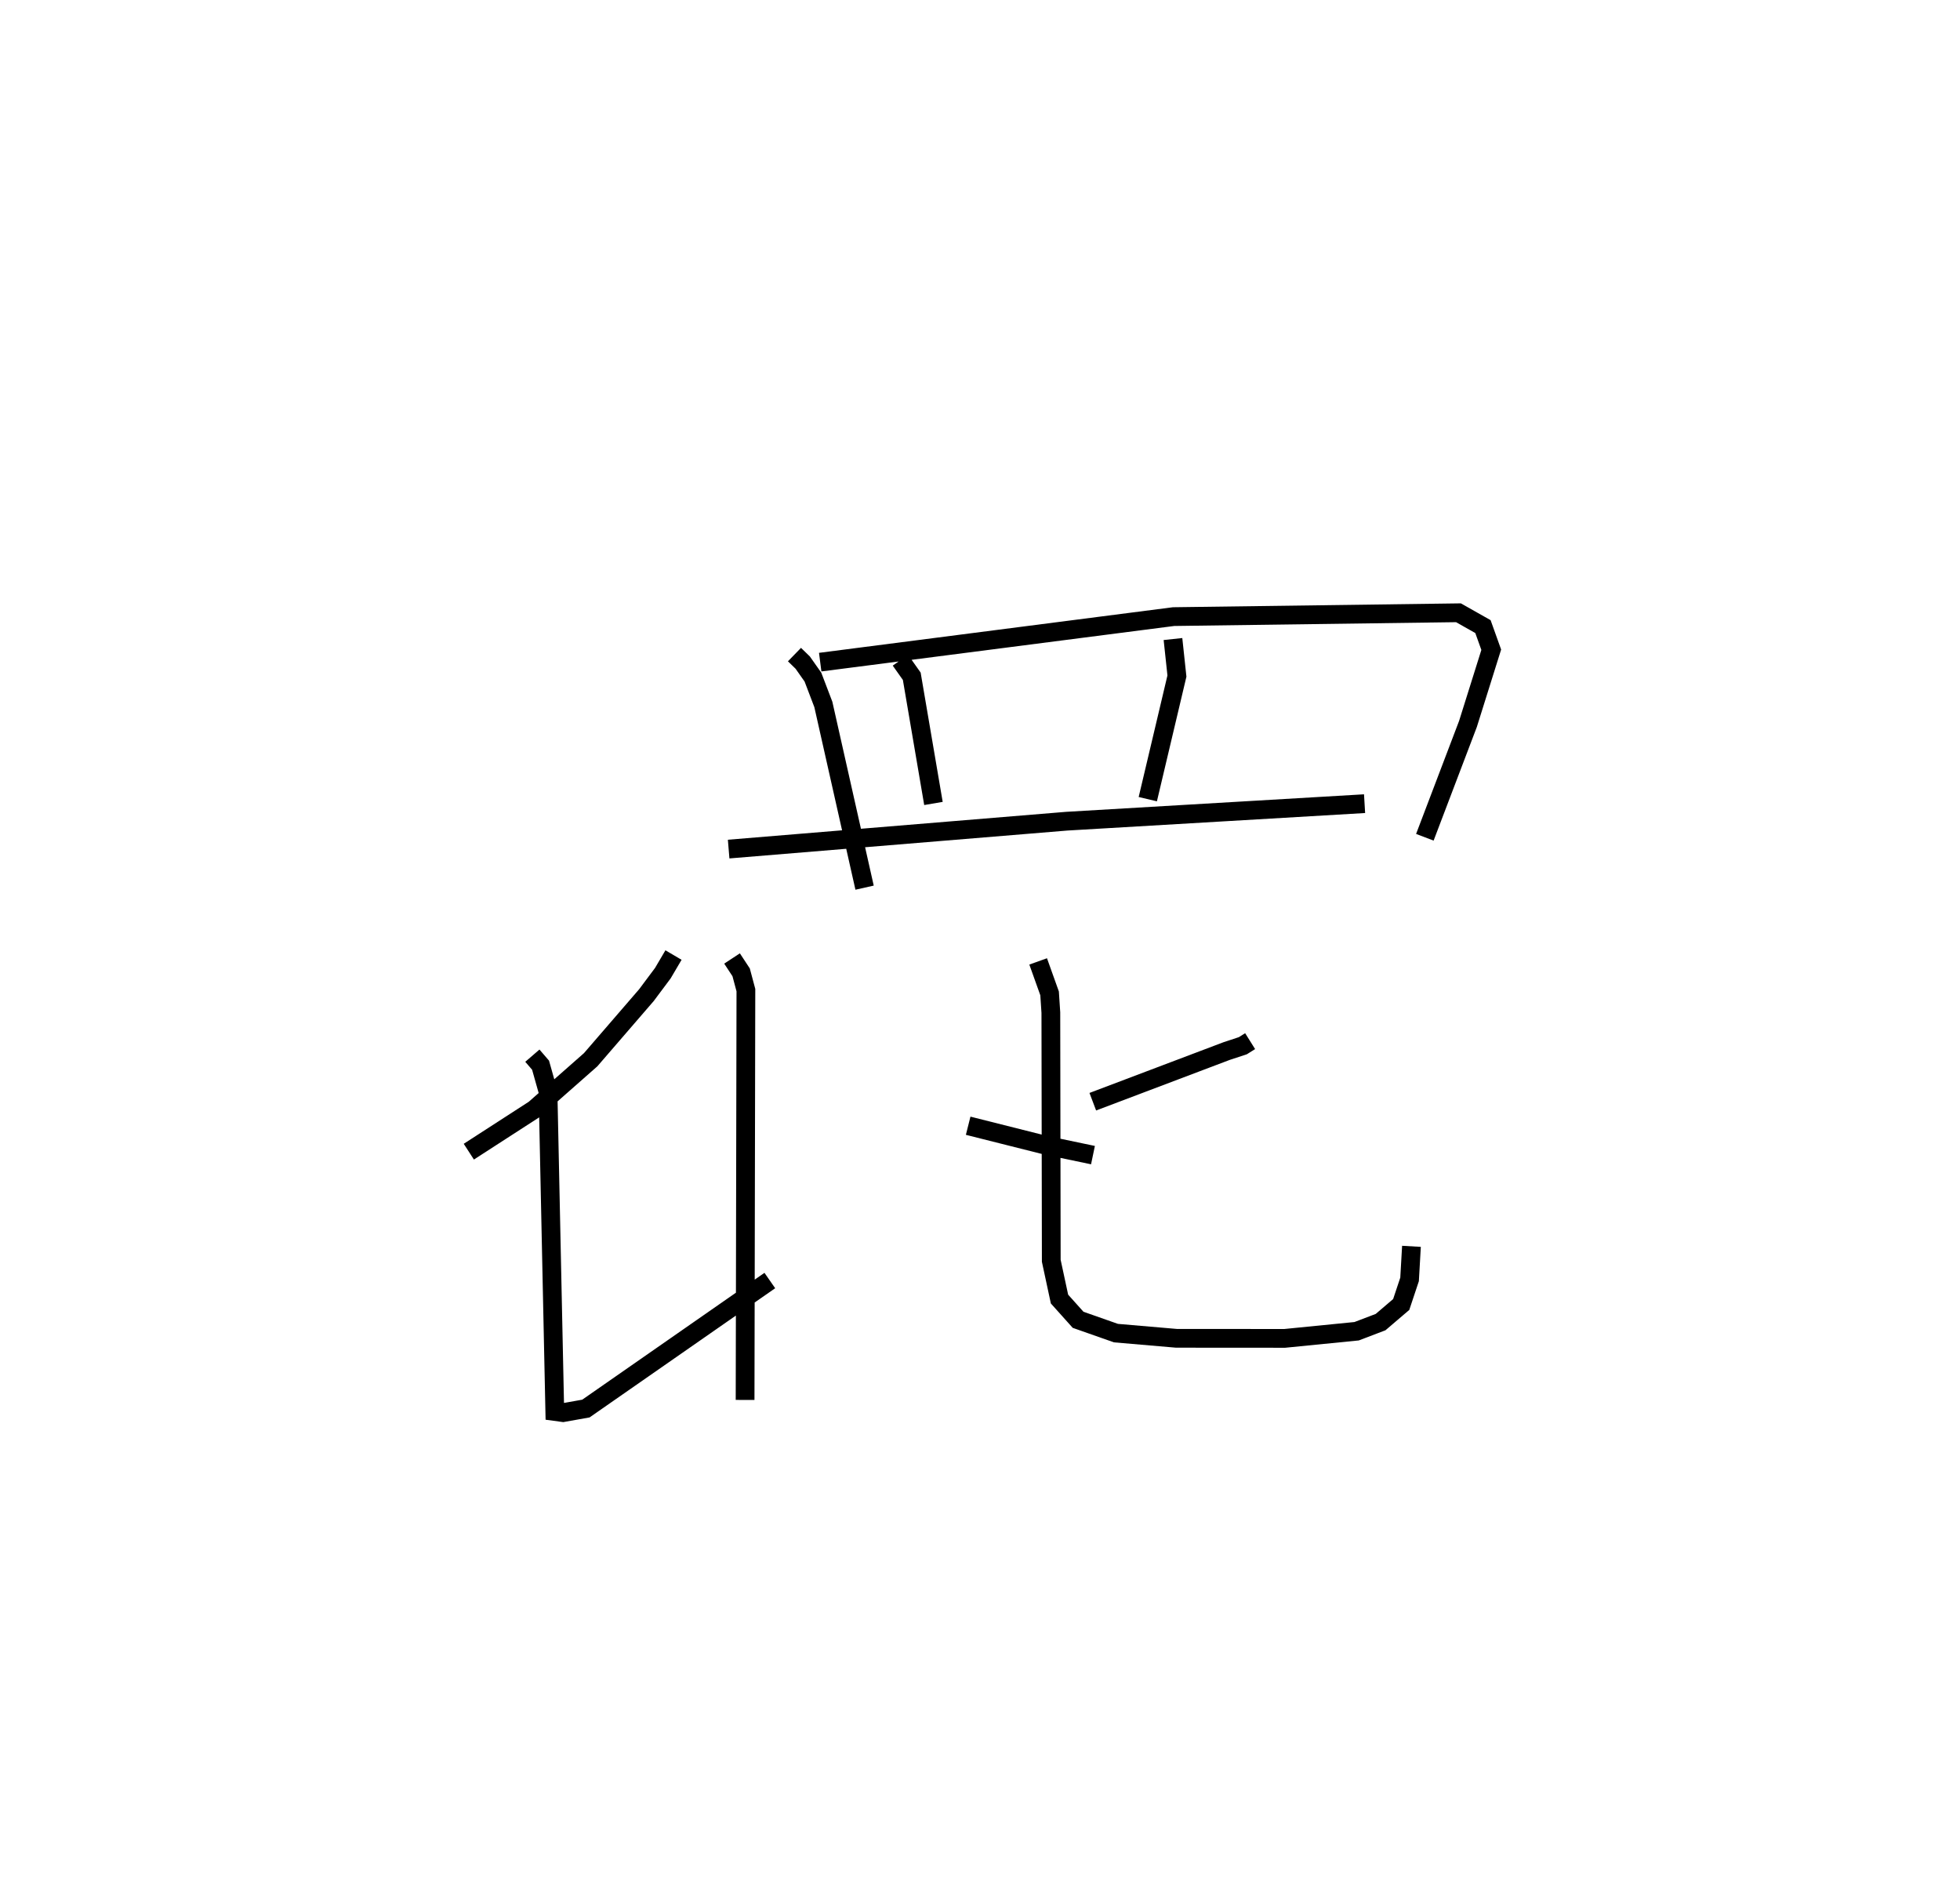 <?xml version="1.0" encoding="utf-8" ?>
<svg baseProfile="full" height="100.327" version="1.1" width="104.531" xmlns="http://www.w3.org/2000/svg" xmlns:ev="http://www.w3.org/2001/xml-events" xmlns:xlink="http://www.w3.org/1999/xlink"><defs /><rect fill="white" height="100.327" width="104.531" x="0" y="0" /><path d="M29.782,25 m0.0,0.0 m12.589,9.907 l0.44,0.428 0.544,0.773 l0.556,1.458 2.199,9.77 m-2.367,-12.026 l18.846,-2.428 15.194,-0.205 l1.306,0.738 0.442,1.234 l-1.242,3.958 -2.299,6.042 m-27.97,-9.442 l0.606,0.856 1.157,6.783 m12.774,-8.768 l0.211,1.974 -1.554,6.565 m-22.354,2.662 l18.027,-1.487 15.888,-0.935 m-36.856,8.073 l-0.569,0.967 -0.876,1.172 l-2.974,3.444 -2.997,2.64 l-3.5,2.262 m26.631,-1.383 l4.096,1.031 2.56,0.536 m-19.249,-10.486 l0.485,0.738 0.254,0.949 l-0.043,21.854 m-11.345,-18.358 l0.437,0.507 0.397,1.411 l0.362,17.057 0.442,0.06 l1.217,-0.217 9.809,-6.827 m25.616,-12.766 l-0.389,0.244 -0.864,0.285 l-7.138,2.701 m-2.914,-7.482 l0.61,1.705 0.067,1.027 l0.022,13.232 0.439,2.042 l0.992,1.106 2.019,0.71 l3.224,0.277 5.775,0.004 l3.836,-0.381 1.278,-0.487 l1.1,-0.939 0.446,-1.338 l0.101,-1.764 " fill="none" stroke="black" stroke-width="1" /></svg>